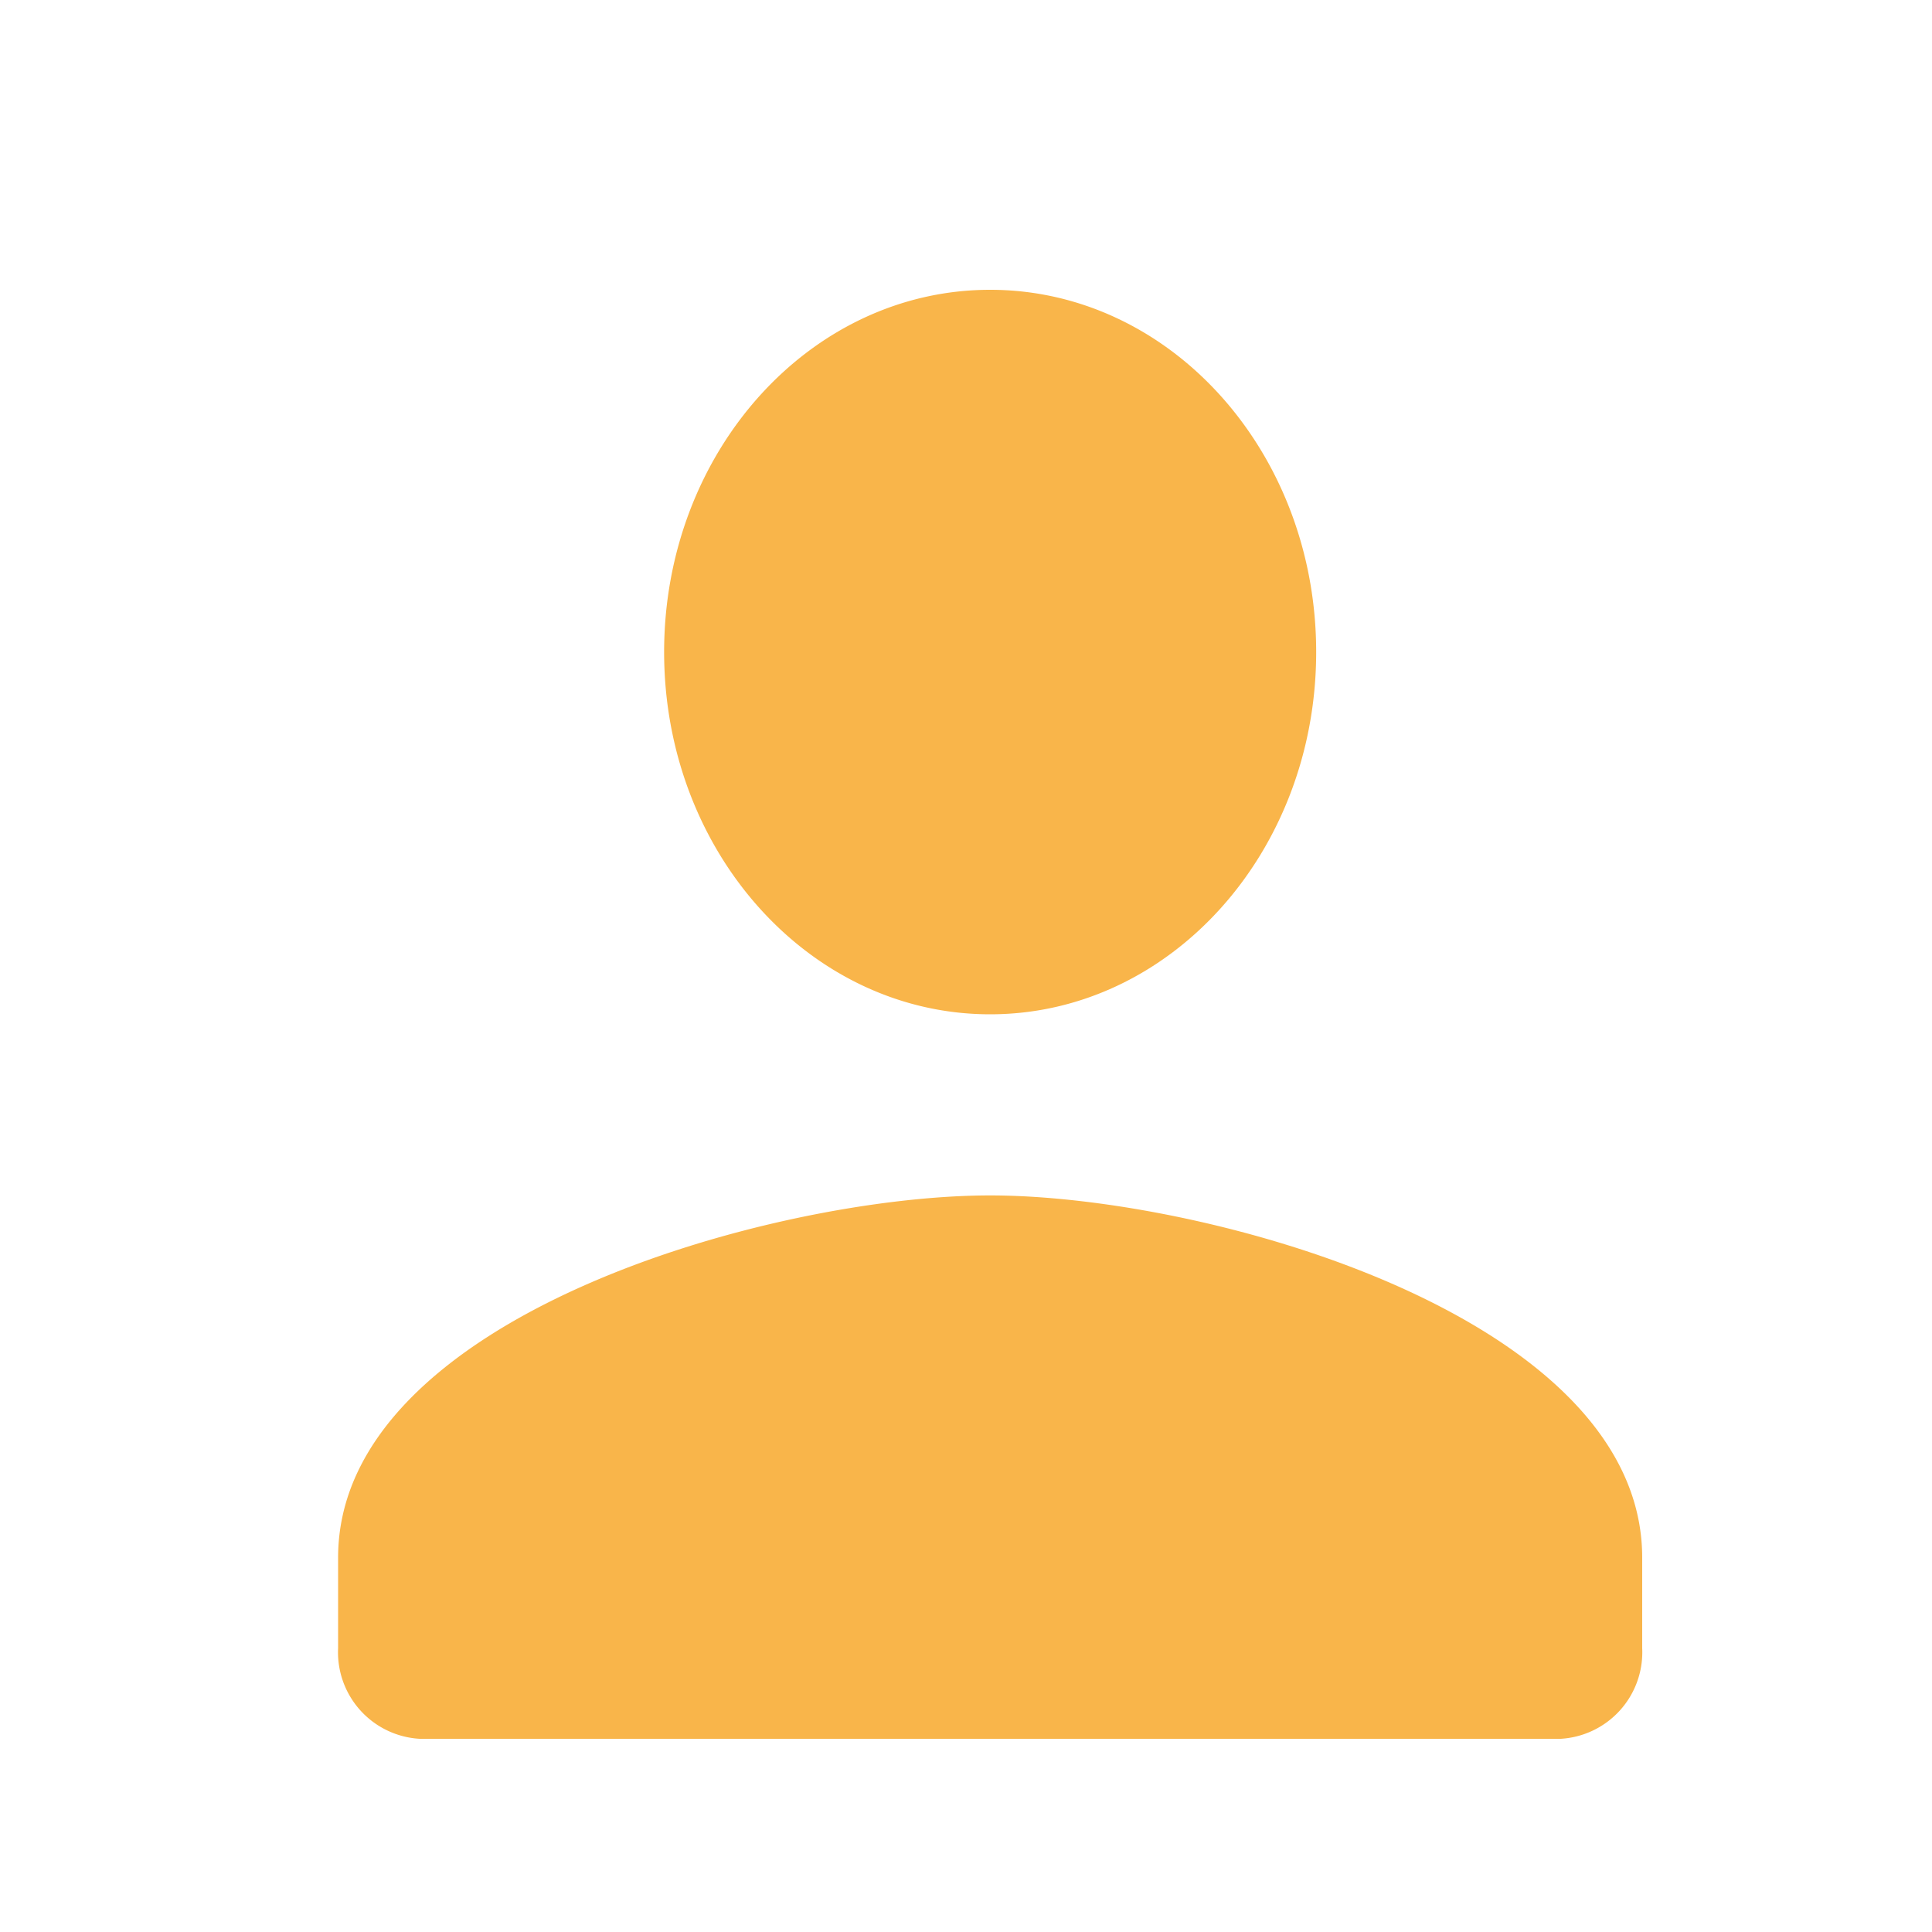 <svg xmlns="http://www.w3.org/2000/svg" xmlns:xlink="http://www.w3.org/1999/xlink" width="40" height="40" viewBox="0 0 40 40">
  <defs>
    <clipPath id="clip-user">
      <rect width="40" height="40"/>
    </clipPath>
  </defs>
  <g id="user" clip-path="url(#clip-user)">
    <g id="person-24px_2_" data-name="person-24px (2)" transform="translate(3 2)">
      <path id="Path_5" data-name="Path 5" d="M0,0H35V38H0Z" fill="none"/>
      <path id="Path_6" data-name="Path 6" d="M17.5,19c3.729,0,6.75-3.356,6.75-7.5S21.229,4,17.5,4s-6.75,3.356-6.75,7.5S13.771,19,17.5,19Zm0,3.75c-4.506,0-13.5,2.513-13.5,7.5v1.875A1.794,1.794,0,0,0,5.688,34H29.313A1.794,1.794,0,0,0,31,32.125V30.25C31,25.263,22.006,22.75,17.5,22.75Z" fill="#f9b54a"/>
    </g>
  </g>
</svg>
